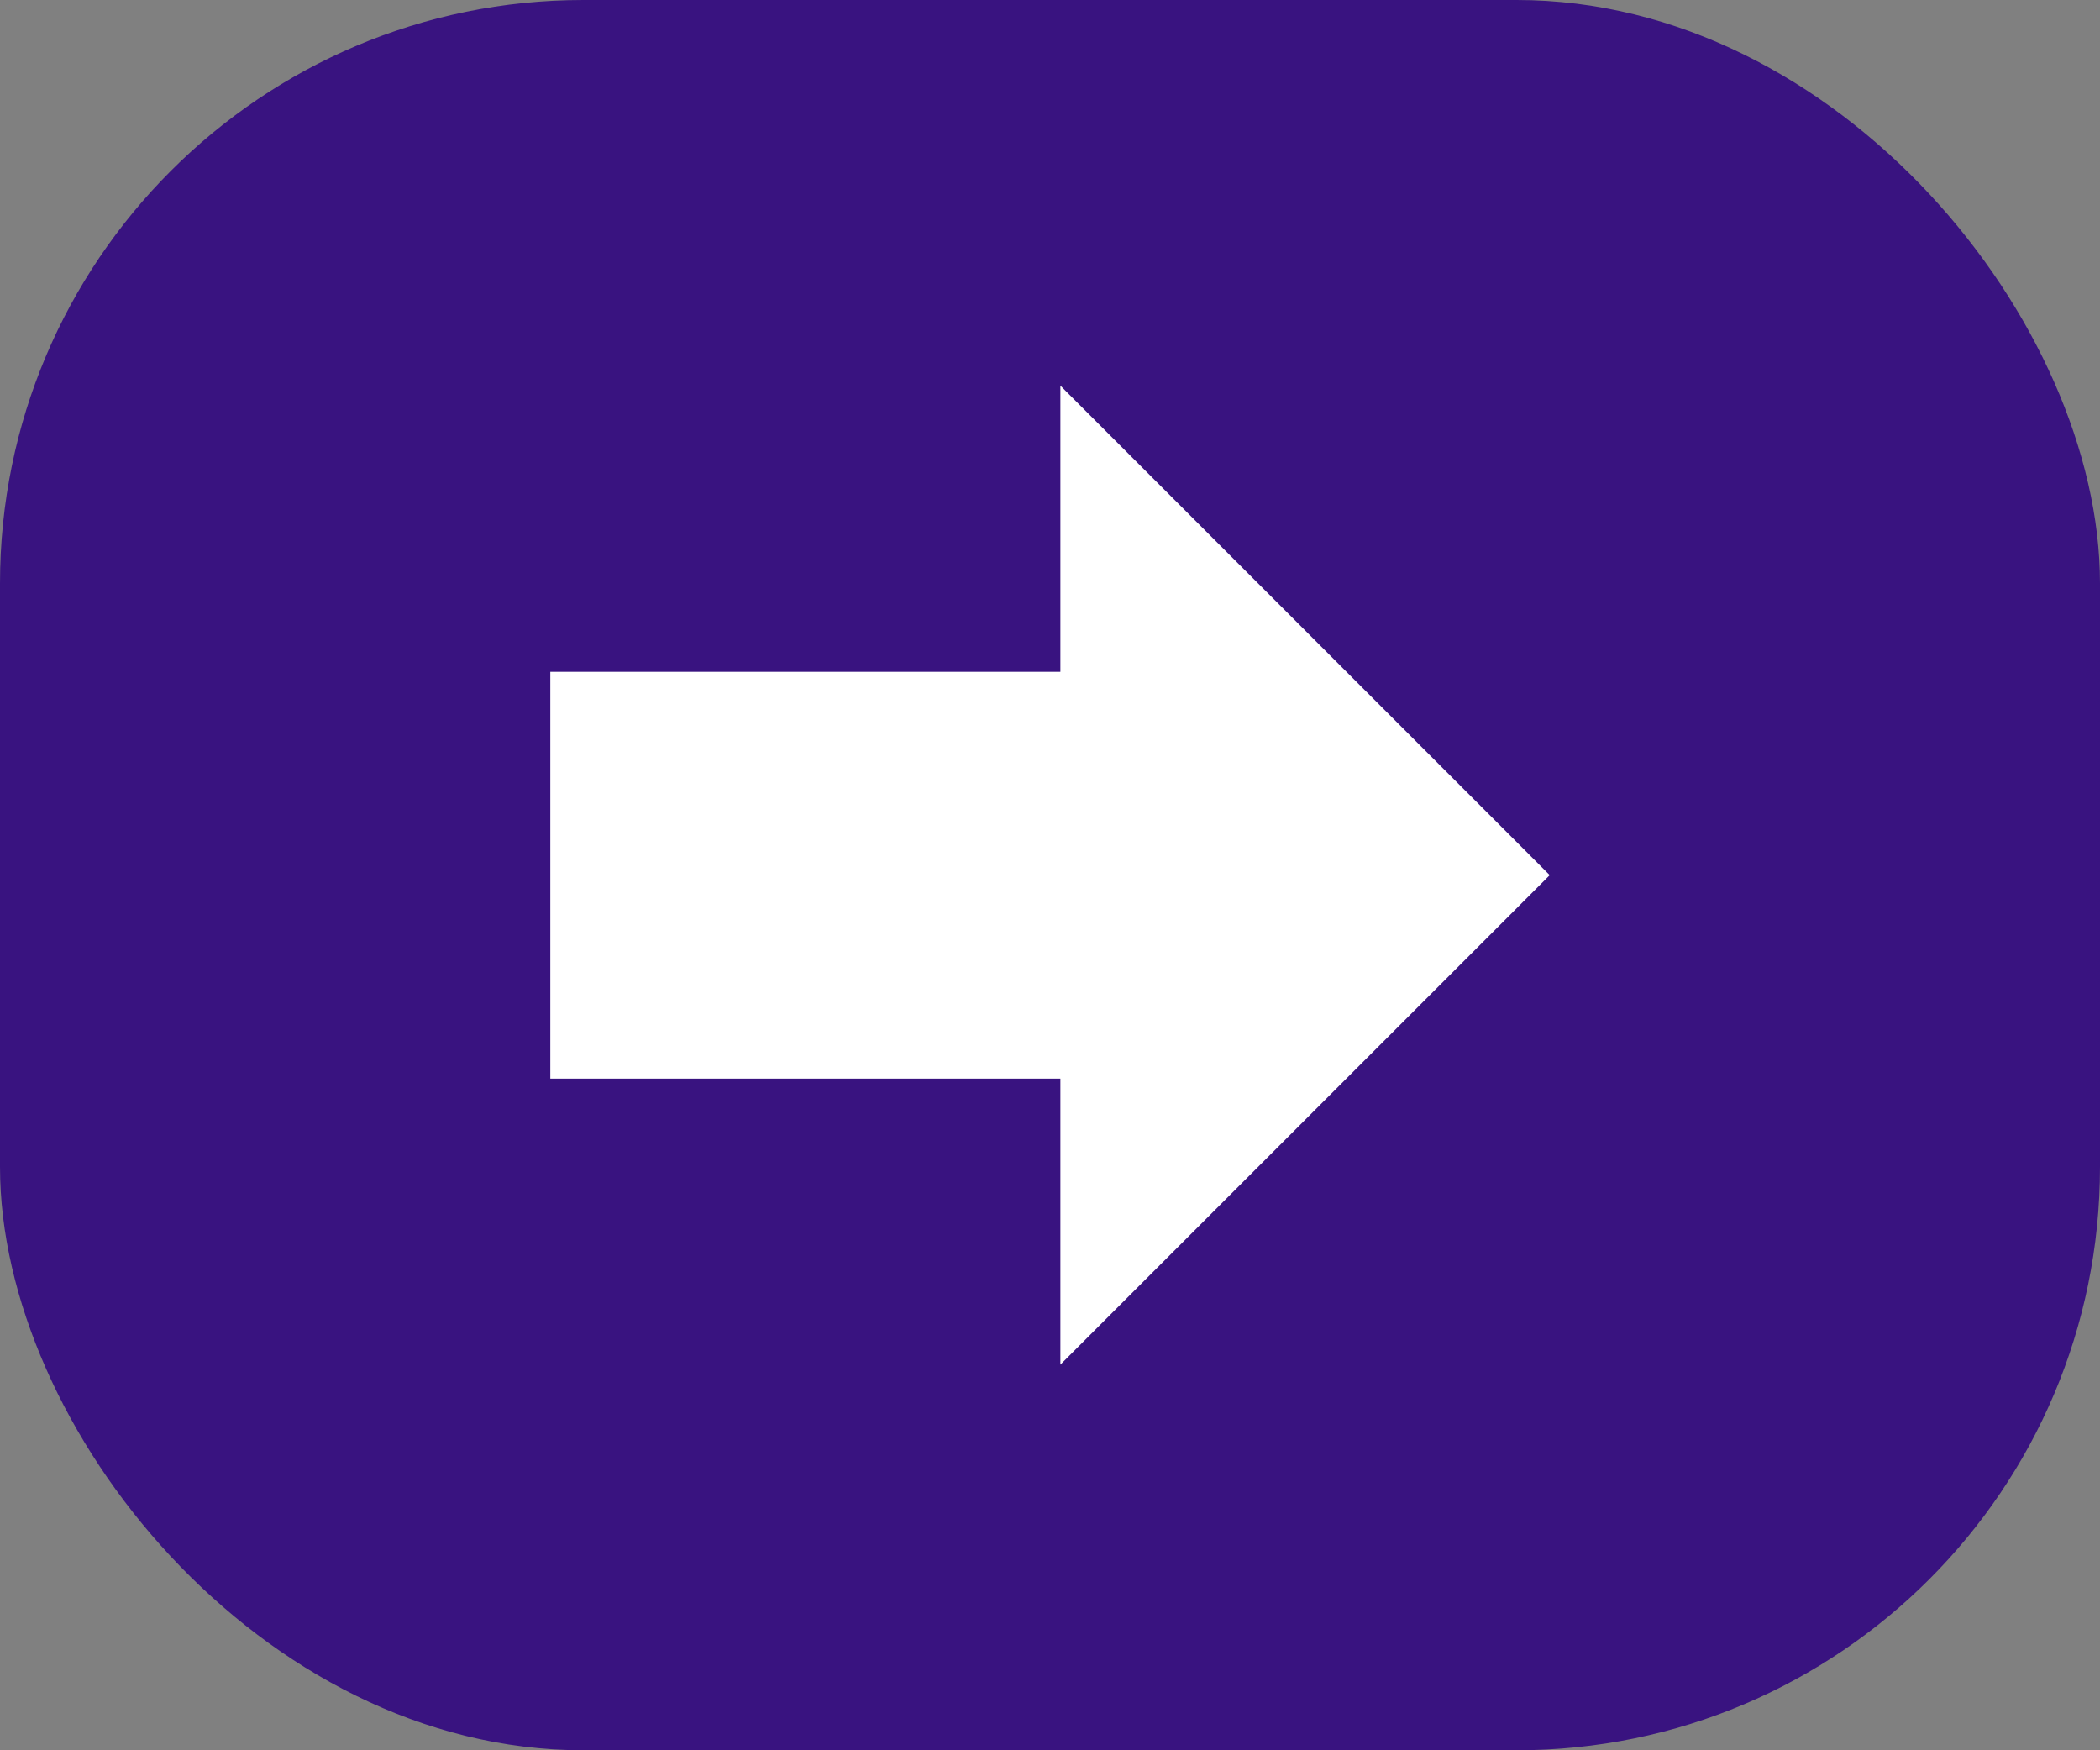 <svg xmlns="http://www.w3.org/2000/svg" width="36" height="30" viewBox="0 0 36 30">
  <rect x="0" y="0" width="36" height="30" fill="#808080" stroke="none"/>
  <g id="Group_22" data-name="Group 22" transform="translate(-322 -15)">
    <rect id="Rectangle_1471" data-name="Rectangle 1471" width="36" height="30" rx="10" transform="translate(322 15)" fill="#391380"/>
    <g id="Group_30" data-name="Group 30">
      <g id="left-back-arrow-svgrepo-com" transform="translate(348.567 39.015) rotate(180)">
        <g id="Group_21" data-name="Group 21" transform="translate(0 0.625)">
          <path id="Path_161" data-name="Path 161" d="M0,9.015l8.389,8.39V12.5h8.744V5.527H8.389V.625Z" transform="translate(0 -0.625)" fill="#fff"/>
        </g>
      </g>
    </g>
  </g>
</svg>
